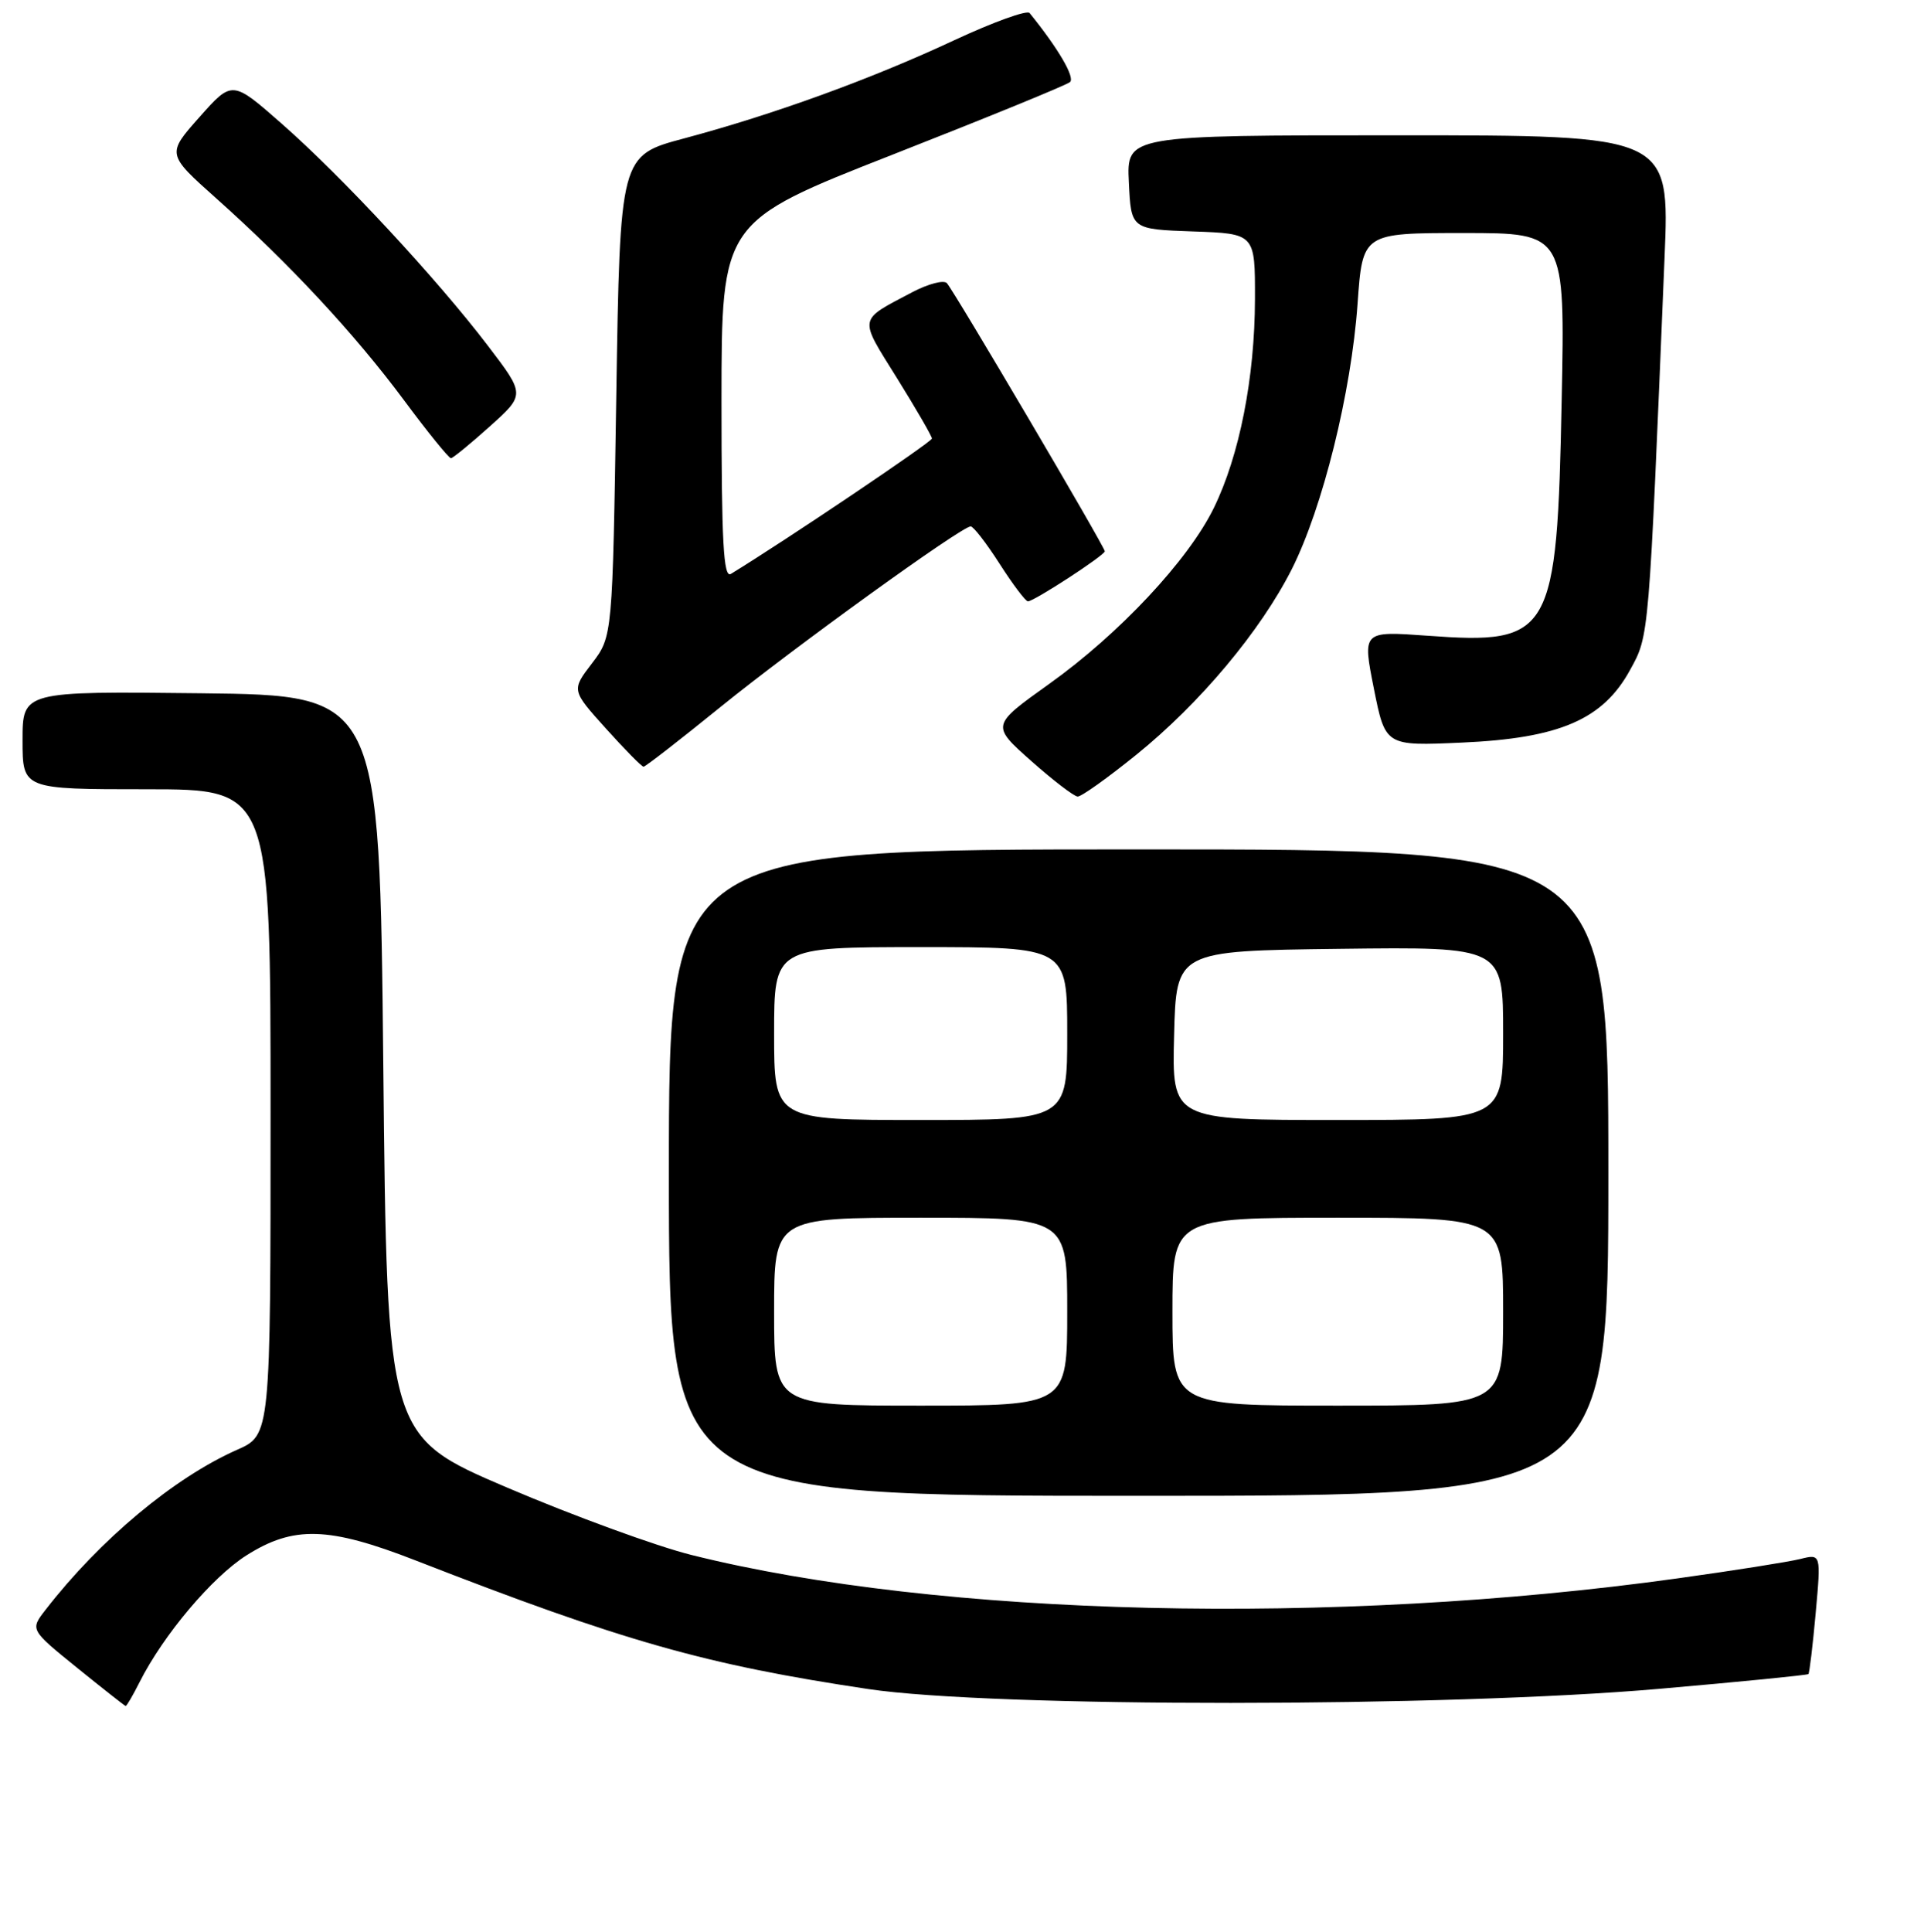 <?xml version="1.0" encoding="UTF-8" standalone="no"?>
<!DOCTYPE svg PUBLIC "-//W3C//DTD SVG 1.1//EN" "http://www.w3.org/Graphics/SVG/1.1/DTD/svg11.dtd" >
<svg xmlns="http://www.w3.org/2000/svg" xmlns:xlink="http://www.w3.org/1999/xlink" version="1.1" viewBox="0 0 256 257">
 <g >
 <path fill="currentColor"
d=" M 18.59 223.75 C 21.76 217.48 28.23 209.81 32.79 206.92 C 39.06 202.95 43.72 203.08 55.29 207.59 C 82.93 218.36 93.80 221.45 115.50 224.70 C 132.04 227.18 192.49 227.16 220.94 224.66 C 231.63 223.73 240.49 222.85 240.62 222.71 C 240.76 222.57 241.20 218.91 241.59 214.58 C 242.30 206.71 242.30 206.71 239.54 207.40 C 238.02 207.78 230.64 208.95 223.14 209.99 C 177.47 216.34 124.95 215.10 92.02 206.87 C 87.36 205.71 76.33 201.68 67.52 197.92 C 51.50 191.08 51.50 191.08 51.00 141.79 C 50.50 92.50 50.50 92.50 26.75 92.23 C 3.00 91.96 3.00 91.96 3.00 98.48 C 3.00 105.00 3.00 105.00 19.50 105.00 C 36.00 105.00 36.00 105.00 36.00 147.95 C 36.00 190.91 36.00 190.91 31.53 192.88 C 23.16 196.59 13.30 204.82 6.06 214.16 C 4.00 216.81 4.00 216.81 10.25 221.87 C 13.69 224.65 16.60 226.94 16.72 226.96 C 16.85 226.98 17.69 225.54 18.59 223.75 Z  M 214.00 156.00 C 214.00 113.00 214.00 113.00 151.50 113.00 C 89.00 113.00 89.00 113.00 89.00 156.00 C 89.00 199.00 89.00 199.00 151.50 199.00 C 214.00 199.00 214.00 199.00 214.00 156.00 Z  M 151.18 100.42 C 159.66 93.57 167.71 83.96 171.88 75.72 C 175.99 67.56 179.80 52.20 180.63 40.43 C 181.30 31.00 181.30 31.00 194.77 31.00 C 208.24 31.00 208.24 31.00 207.79 53.25 C 207.17 84.53 206.46 85.78 189.89 84.57 C 181.28 83.95 181.28 83.95 182.80 91.60 C 184.33 99.25 184.33 99.25 194.53 98.79 C 207.50 98.22 213.29 95.72 216.89 89.13 C 219.45 84.46 219.37 85.33 221.48 34.25 C 222.16 18.00 222.16 18.00 186.03 18.00 C 149.90 18.00 149.90 18.00 150.20 24.25 C 150.50 30.50 150.50 30.50 158.75 30.79 C 167.00 31.08 167.00 31.08 166.98 39.79 C 166.96 50.23 164.92 60.61 161.50 67.59 C 158.11 74.52 148.93 84.33 139.58 91.00 C 131.88 96.50 131.88 96.50 137.19 101.22 C 140.11 103.81 142.90 105.95 143.39 105.97 C 143.88 105.99 147.38 103.49 151.18 100.42 Z  M 95.91 94.02 C 105.61 86.16 127.89 70.07 129.15 70.03 C 129.50 70.01 131.24 72.25 133.00 75.00 C 134.76 77.75 136.46 80.00 136.77 80.00 C 137.59 80.00 147.00 73.87 147.00 73.34 C 147.00 72.75 126.98 38.77 125.99 37.67 C 125.58 37.21 123.50 37.76 121.37 38.88 C 114.12 42.71 114.23 42.09 119.34 50.29 C 121.90 54.41 124.00 58.03 124.00 58.34 C 124.00 58.79 104.42 71.97 97.25 76.35 C 96.26 76.96 96.00 72.10 96.00 53.31 C 96.01 29.50 96.01 29.50 118.75 20.58 C 131.26 15.67 141.89 11.33 142.37 10.92 C 143.07 10.31 140.80 6.43 136.99 1.73 C 136.65 1.31 132.12 2.95 126.93 5.37 C 115.89 10.53 102.91 15.24 91.00 18.42 C 82.50 20.69 82.50 20.69 82.00 52.68 C 81.50 84.66 81.50 84.66 78.77 88.24 C 76.03 91.82 76.03 91.82 80.61 96.91 C 83.13 99.71 85.38 102.00 85.63 102.00 C 85.87 102.00 90.50 98.41 95.91 94.02 Z  M 65.19 56.71 C 69.88 52.50 69.88 52.50 64.92 46.00 C 58.16 37.12 45.48 23.47 37.50 16.47 C 30.90 10.67 30.90 10.67 26.54 15.58 C 22.17 20.50 22.17 20.50 28.84 26.45 C 38.56 35.13 47.21 44.44 53.75 53.24 C 56.91 57.50 59.73 60.97 60.00 60.96 C 60.27 60.94 62.61 59.03 65.19 56.71 Z  M 103.00 174.50 C 103.00 162.00 103.00 162.00 122.50 162.00 C 142.00 162.00 142.00 162.00 142.00 174.50 C 142.00 187.00 142.00 187.00 122.50 187.00 C 103.00 187.00 103.00 187.00 103.00 174.50 Z  M 156.00 174.50 C 156.00 162.00 156.00 162.00 178.00 162.00 C 200.00 162.00 200.00 162.00 200.00 174.50 C 200.00 187.00 200.00 187.00 178.00 187.00 C 156.00 187.00 156.00 187.00 156.00 174.50 Z  M 103.00 137.50 C 103.00 126.00 103.00 126.00 122.50 126.00 C 142.00 126.00 142.00 126.00 142.00 137.50 C 142.00 149.00 142.00 149.00 122.50 149.00 C 103.00 149.00 103.00 149.00 103.00 137.50 Z  M 156.22 137.75 C 156.50 126.50 156.50 126.50 178.25 126.23 C 200.00 125.96 200.00 125.96 200.00 137.48 C 200.00 149.00 200.00 149.00 177.97 149.00 C 155.93 149.00 155.93 149.00 156.22 137.75 Z "/>
</g>
</svg>